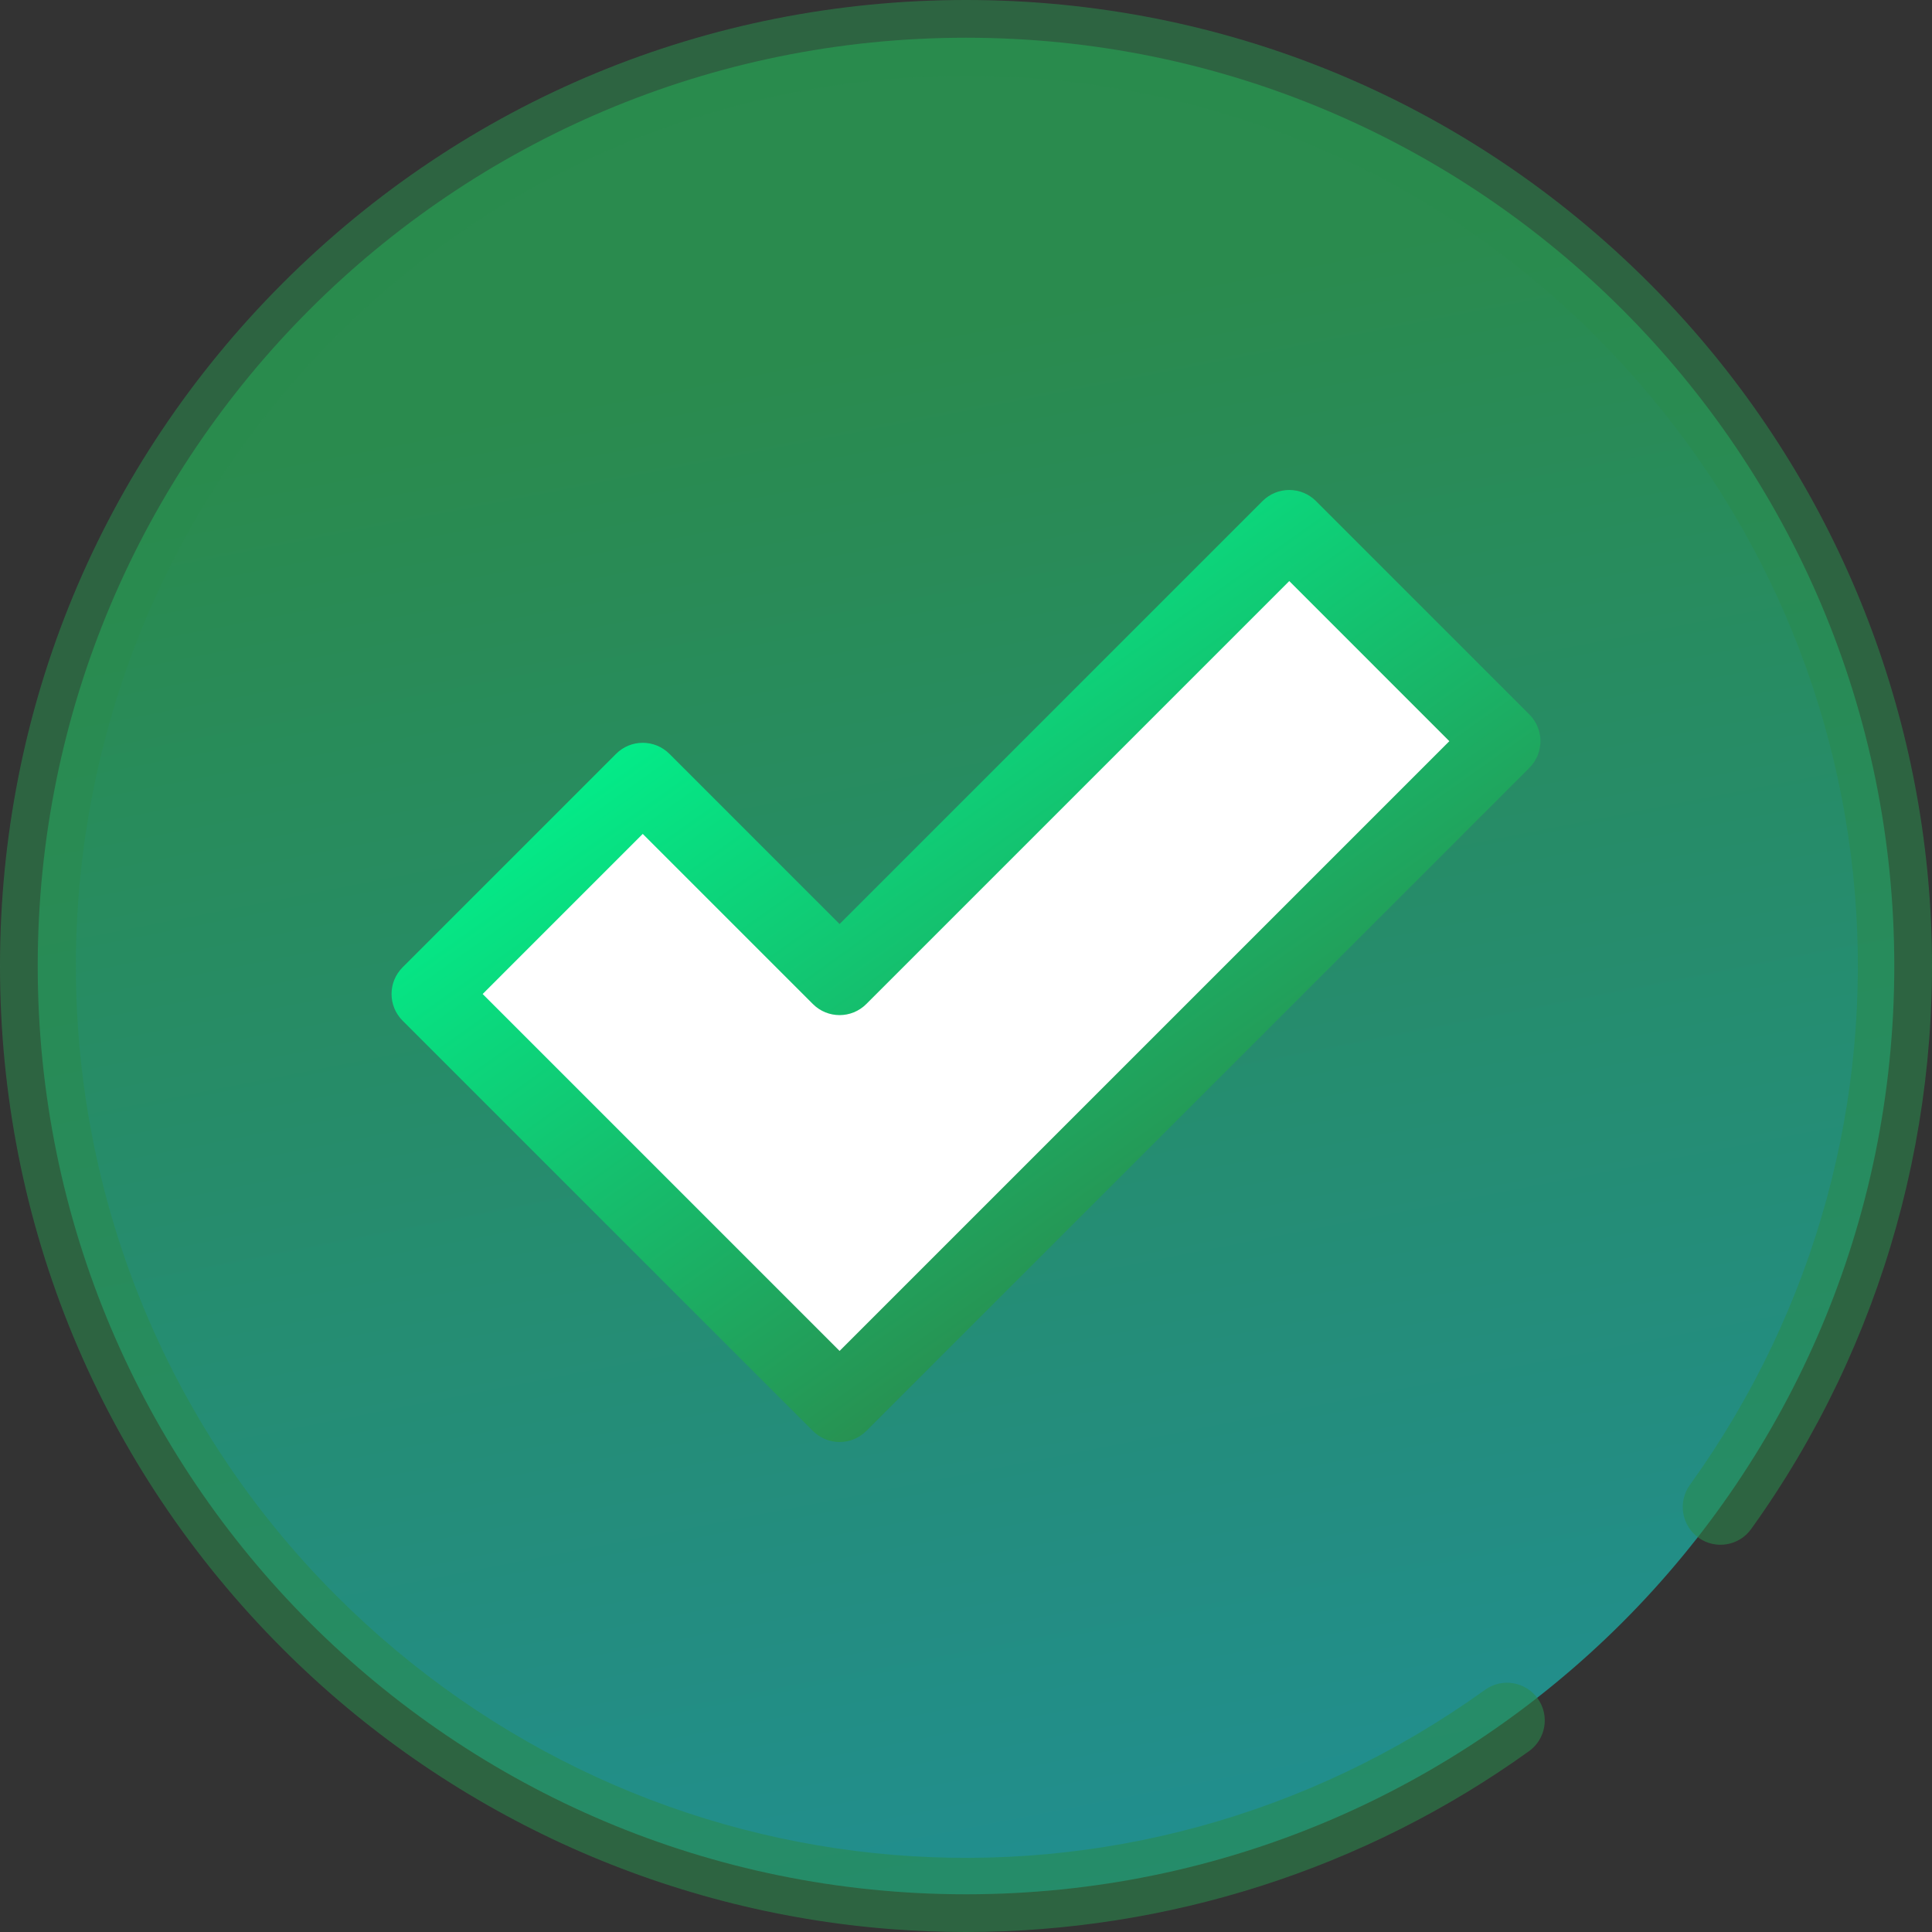 <svg width="512" height="512" viewBox="0 0 512 512" fill="none" xmlns="http://www.w3.org/2000/svg">
<rect x="0" y="0" width="512" height="512" fill="#333333" stroke="none"/>
<path d="M502.004 256C502.004 391.863 391.863 502.004 256 502.004C120.137 502.004 10 391.863 10 256C10 120.137 120.137 10 256 10C391.863 10 502.004 120.137 502.004 256Z" fill="url(#paint0_linear)"/>
<path d="M341.668 139.848L222.5 259.016L170.336 206.852L113.766 263.422L165.93 315.586L222.5 372.152L398.234 196.418L341.668 139.848Z" fill="white"/>
<path d="M222.5 382.152C219.848 382.152 217.305 381.098 215.43 379.223L106.695 270.492C102.789 266.586 102.789 260.254 106.695 256.348L163.262 199.781C167.168 195.875 173.5 195.875 177.406 199.781L222.5 244.875L334.594 132.777C336.469 130.902 339.016 129.848 341.668 129.848C344.316 129.848 346.863 130.902 348.738 132.777L405.305 189.348C409.211 193.25 409.211 199.582 405.305 203.488L229.57 379.227C227.695 381.102 225.152 382.152 222.5 382.152ZM127.91 263.422L222.5 358.012L384.094 196.418L341.668 153.988L229.57 266.086C225.664 269.992 219.332 269.992 215.43 266.086L170.336 220.992L127.91 263.422Z" fill="url(#paint1_linear)"/>
<path d="M255.938 512C249.406 512 242.867 511.75 236.316 511.25C175.48 506.586 118.184 480.223 74.981 437.023C26.629 388.668 0 324.383 0 256C0 187.621 26.629 123.332 74.981 74.981C123.332 26.629 187.621 0 256 0C324.383 0 388.668 26.629 437.023 74.981C480.223 118.184 506.586 175.48 511.25 236.316C515.863 296.492 499.105 356.473 464.066 405.215C460.844 409.699 454.594 410.719 450.109 407.496C445.625 404.273 444.605 398.023 447.828 393.539C515.555 299.332 505.062 171.309 422.879 89.121C330.863 -2.895 181.141 -2.895 89.125 89.121C-2.895 181.141 -2.895 330.859 89.125 422.879C171.309 505.059 299.336 515.555 393.543 447.824C398.027 444.602 404.273 445.625 407.5 450.109C410.723 454.594 409.699 460.84 405.215 464.066C361.777 495.293 309.41 512 255.938 512Z" fill="#2A8B4E" fill-opacity="0.56"/>
<defs>
<linearGradient id="paint0_linear" x1="256.002" y1="10" x2="456" y2="1032.5" gradientUnits="userSpaceOnUse">
<stop offset="0.071" stop-color="#2A8B4E"/>
<stop offset="1" stop-color="#1592E6"/>
</linearGradient>
<linearGradient id="paint1_linear" x1="207" y1="148.5" x2="373" y2="382" gradientUnits="userSpaceOnUse">
<stop stop-color="#00F38D"/>
<stop offset="0.752" stop-color="#2A8B4E"/>
</linearGradient>
</defs>
</svg>
